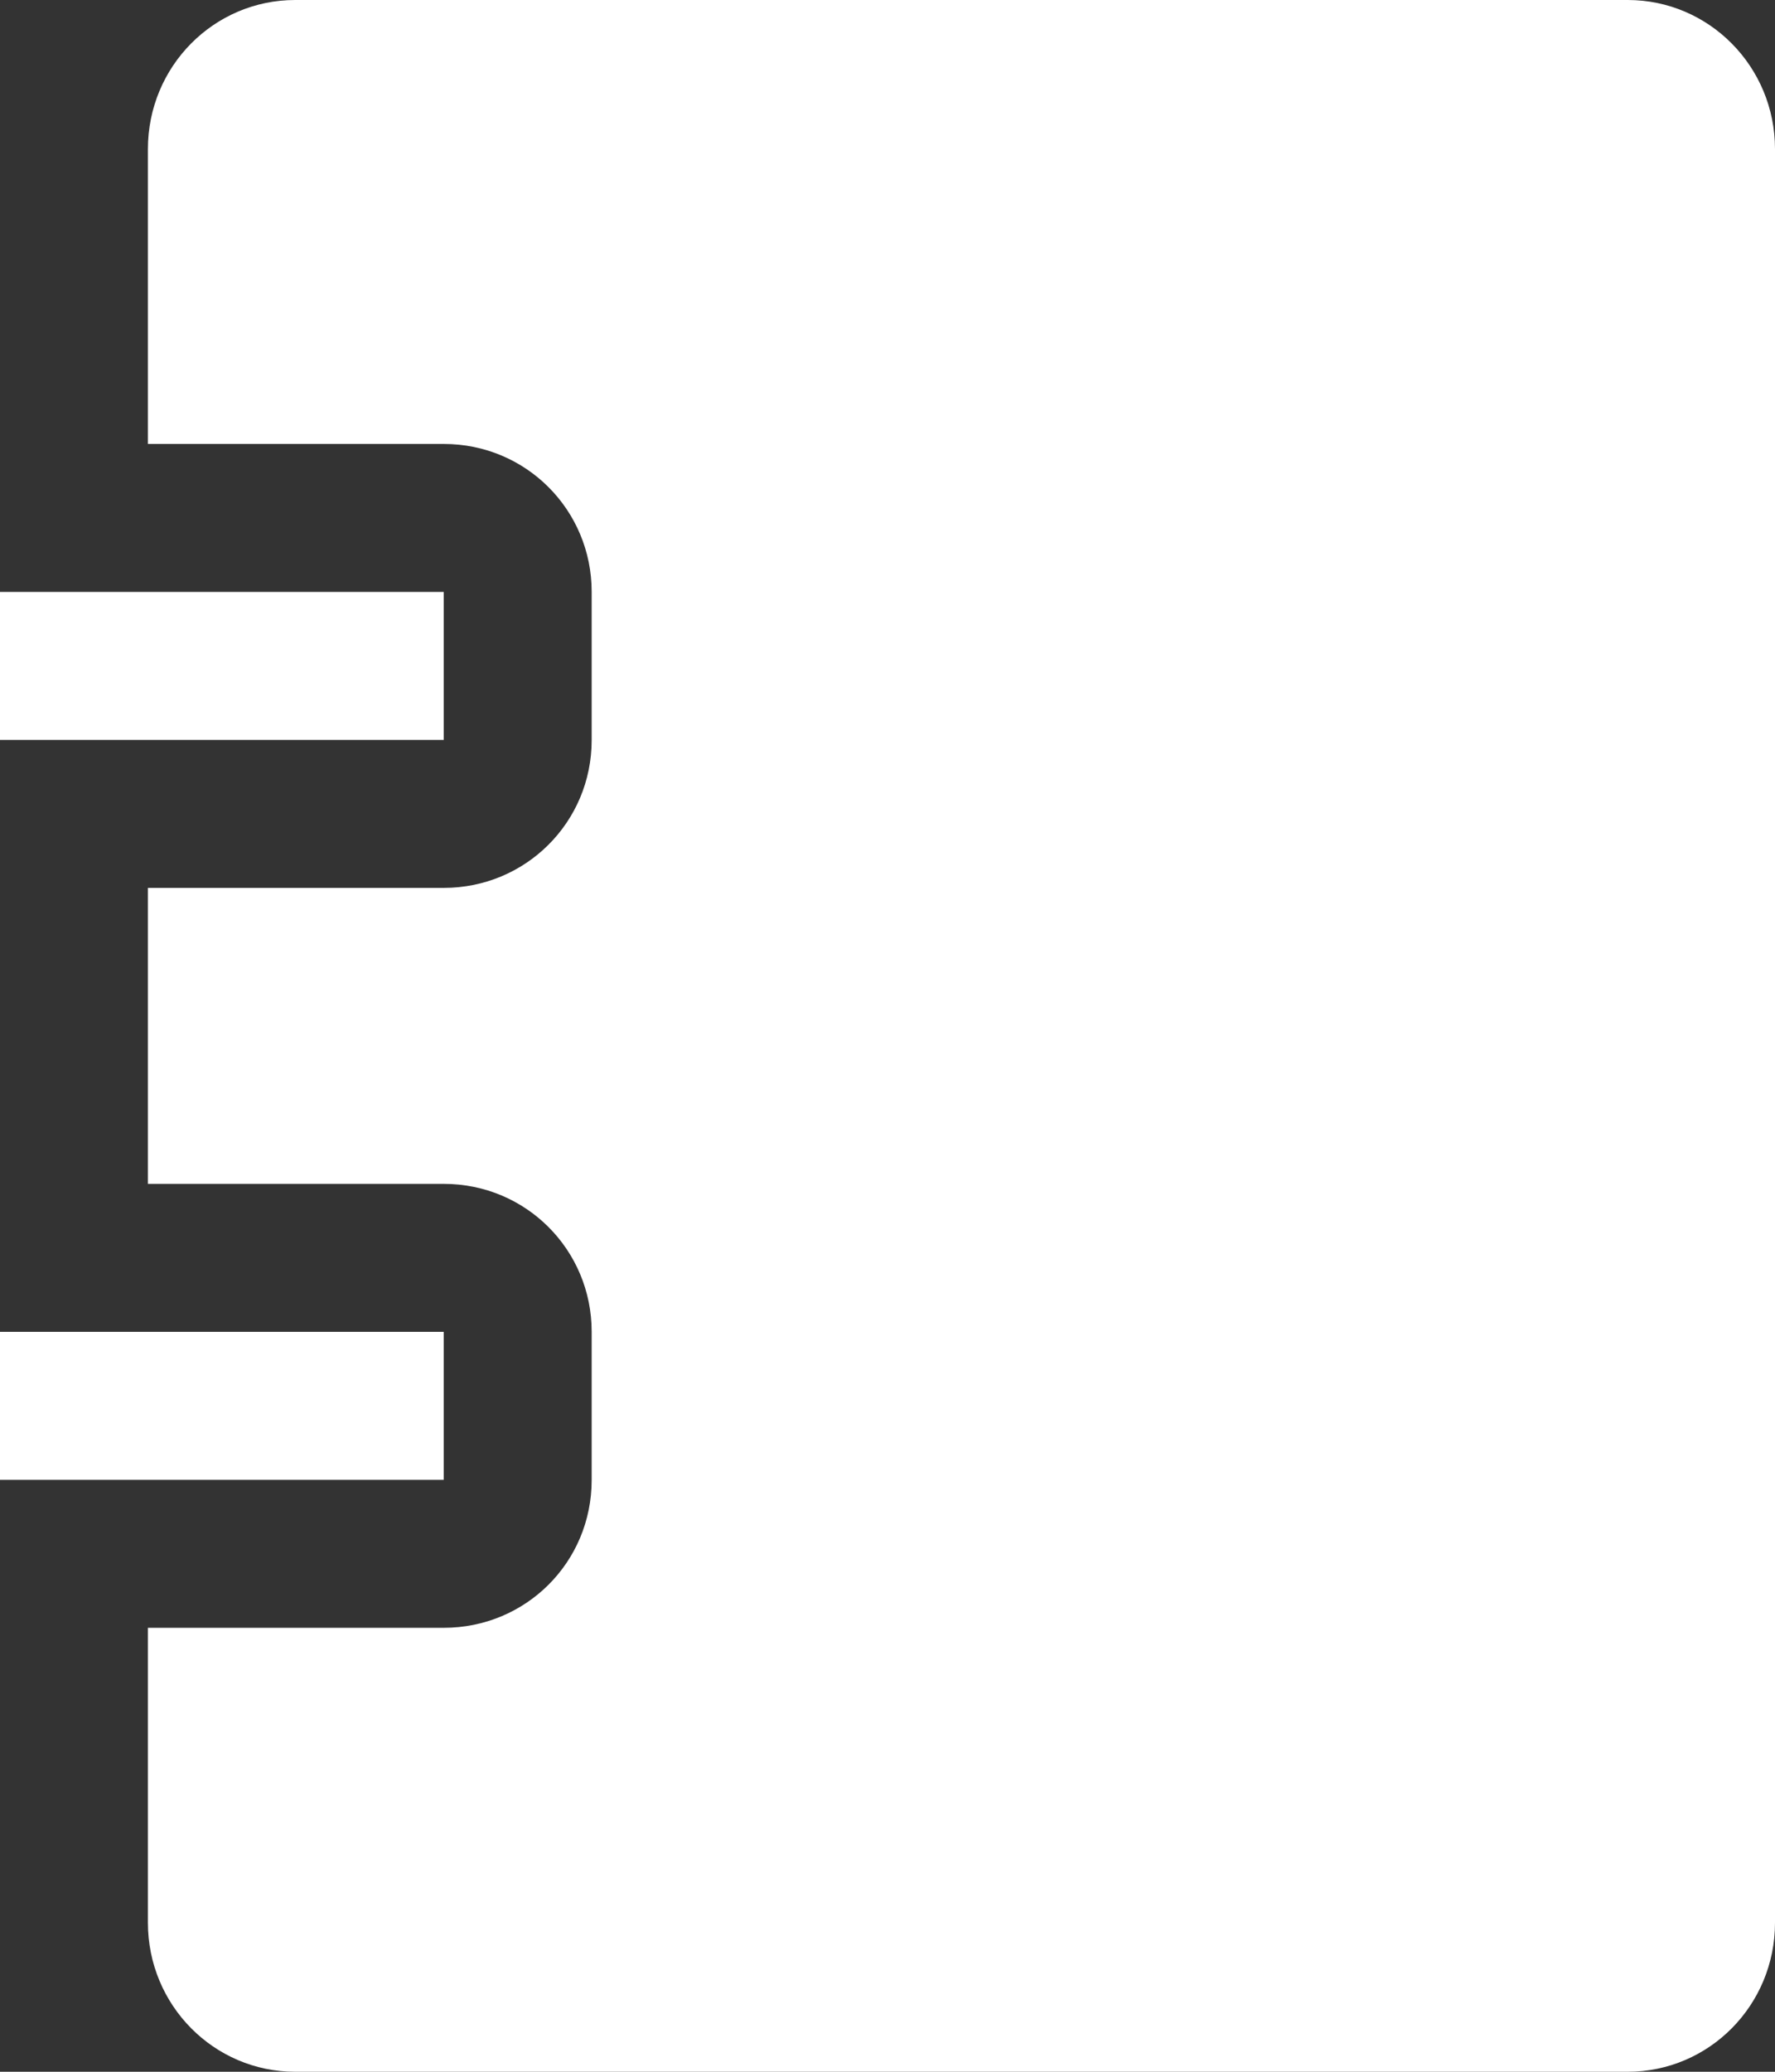 <?xml version="1.0" encoding="utf-8"?>
<!-- Generator: Adobe Illustrator 16.0.0, SVG Export Plug-In . SVG Version: 6.00 Build 0)  -->
<!DOCTYPE svg PUBLIC "-//W3C//DTD SVG 1.1//EN" "http://www.w3.org/Graphics/SVG/1.1/DTD/svg11.dtd">
<svg version="1.1" id="Layer_1" xmlns="http://www.w3.org/2000/svg" xmlns:xlink="http://www.w3.org/1999/xlink" x="0px" y="0px"
	 width="12px" height="14px" viewBox="0 0 12 14" enable-background="new 0 0 12 14" xml:space="preserve">
<rect x="0" y="0" width="12" height="14" fill="#333333" stroke="none"/>
<path fill="#FFFFFF" d="M0,9h3v1H0V9z"/>
<path fill="#FFFFFF" d="M11.004,0H1.996C1.445,0,1,0.45,1,1.007V3h2c0.557,0,1,0.447,1,0.999v1.002C4,5.557,3.553,6,3,6H1v2h2
	c0.557,0,1,0.447,1,0.999v1.002C4,10.559,3.553,11,3,11H1v1.993C1,13.549,1.445,14,1.996,14h9.008C11.555,14,12,13.55,12,12.993
	V1.007C12,0.451,11.555,0,11.004,0z"/>
<path fill="#FFFFFF" d="M0,4h3v1H0V4z"/>
</svg>
